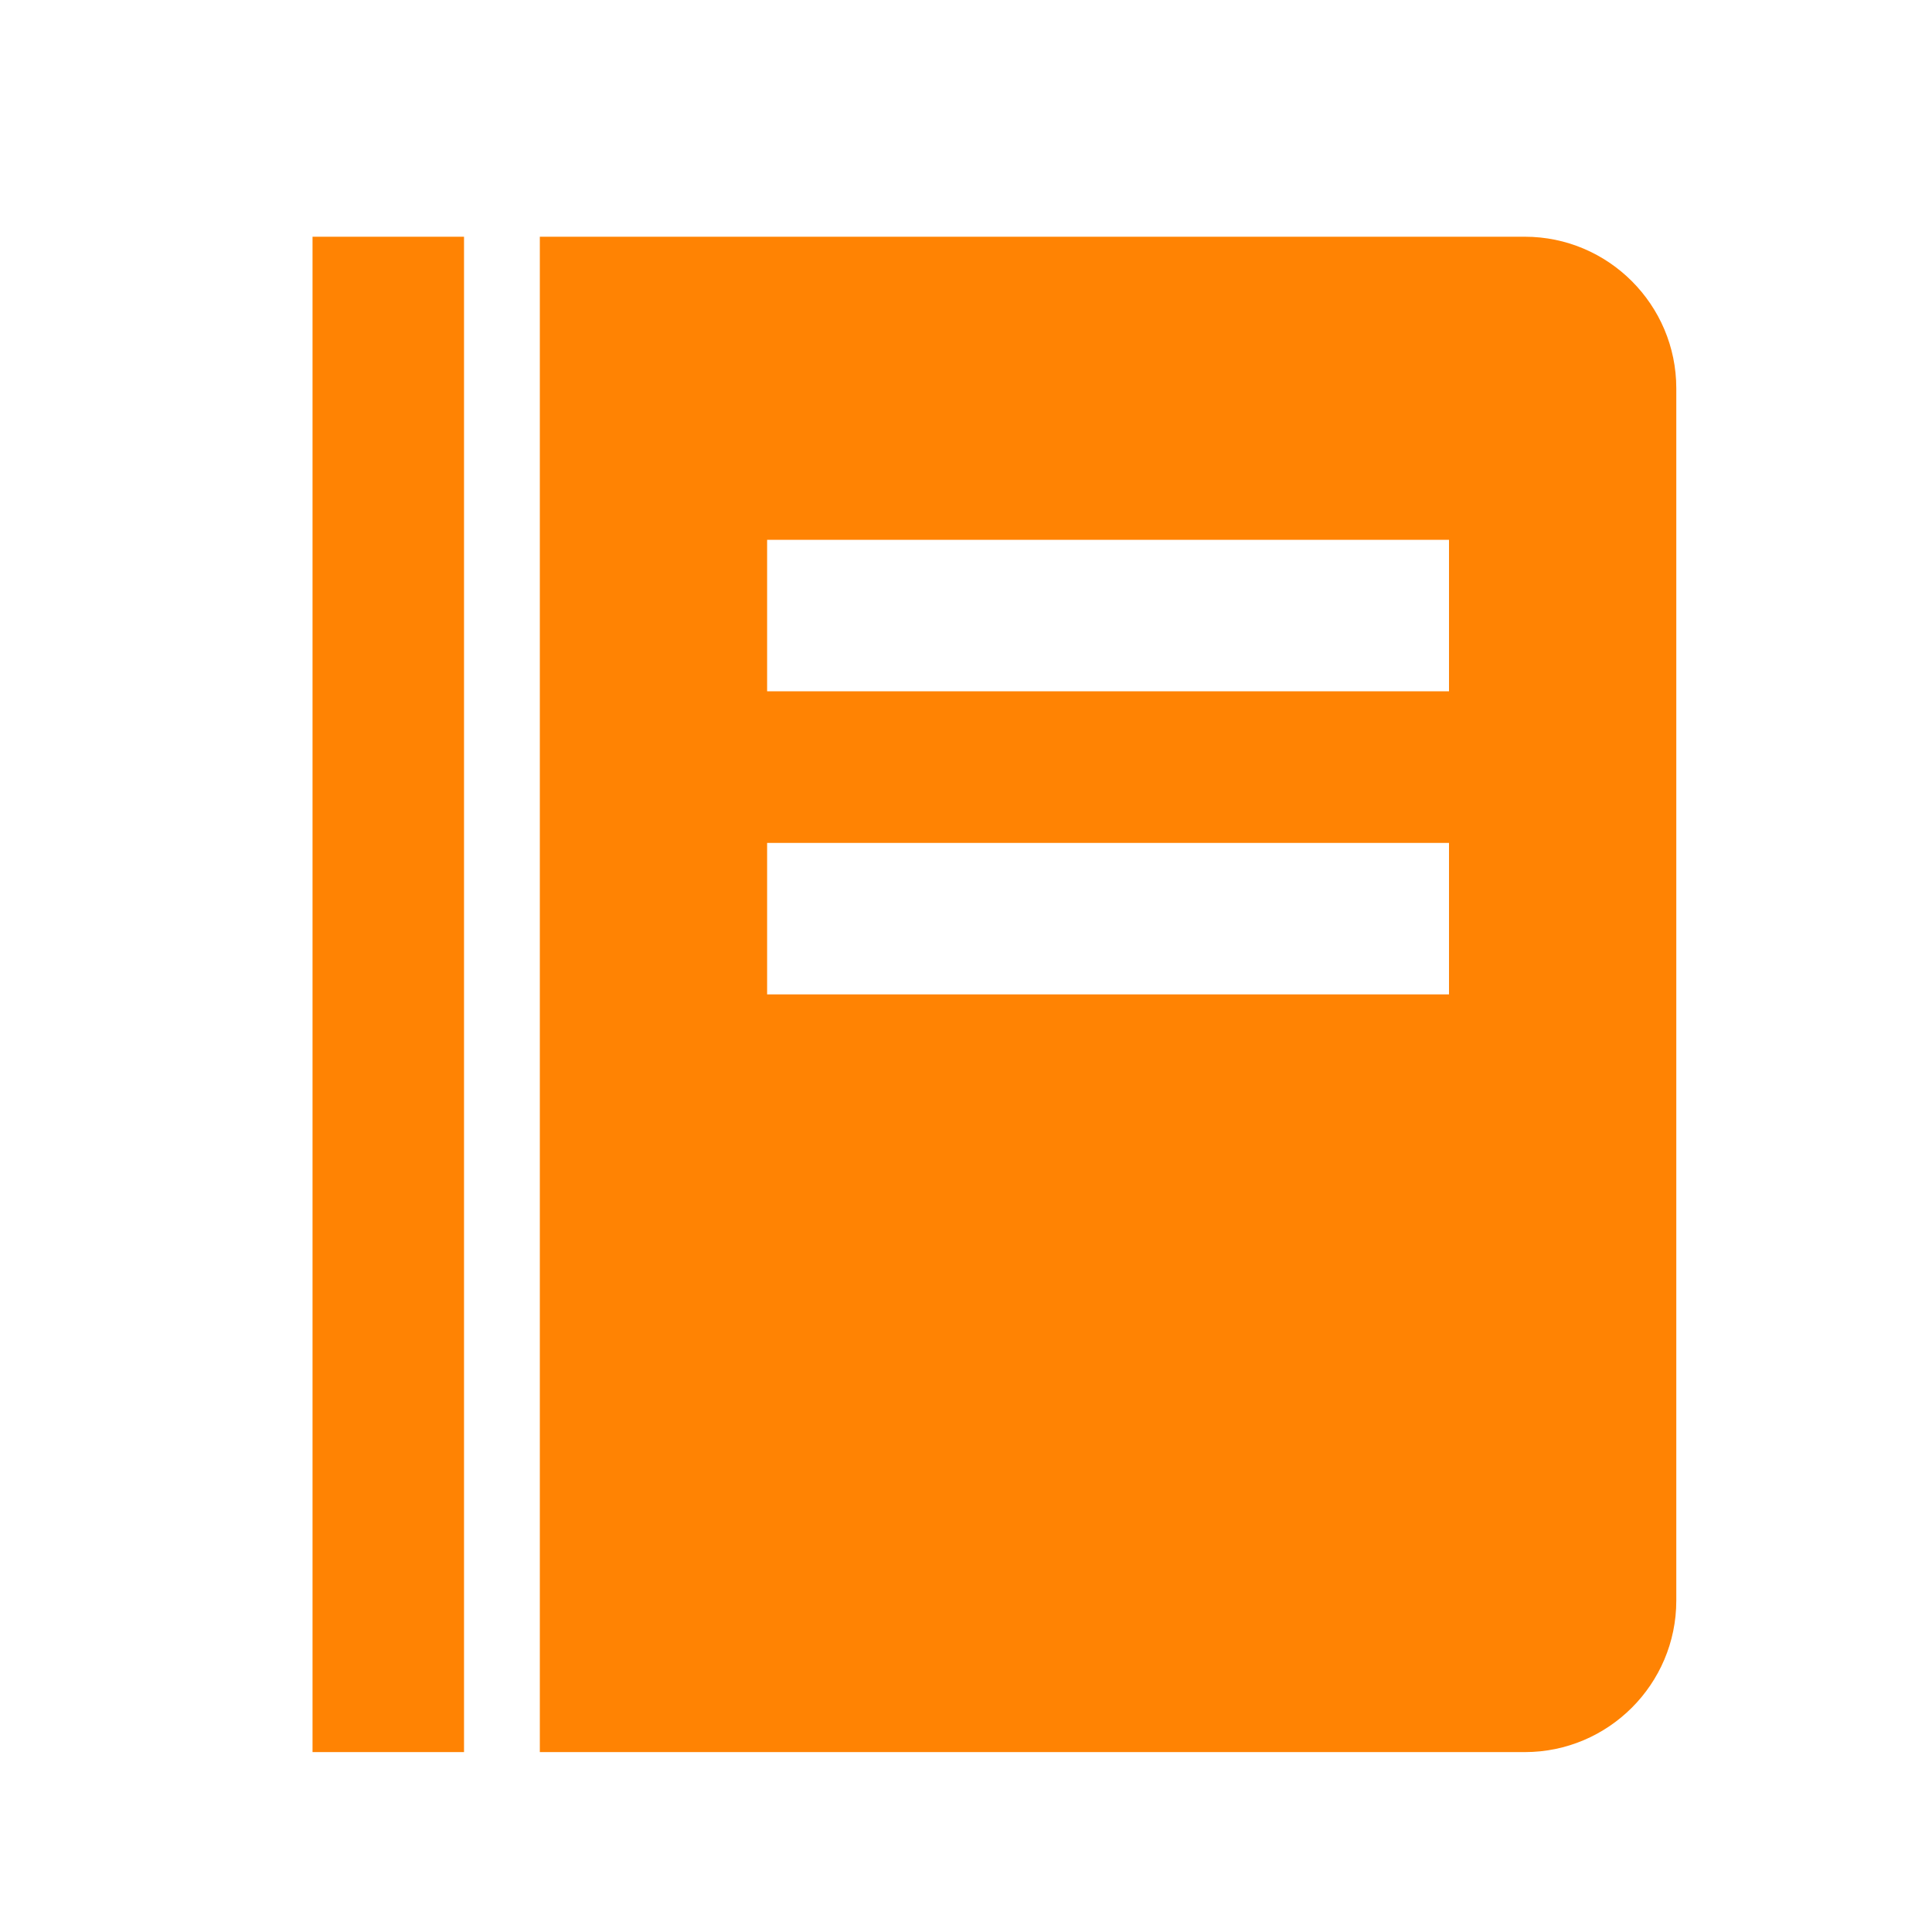 <svg width="17" height="17" viewBox="0 0 17 17" fill="none" xmlns="http://www.w3.org/2000/svg">
<path d="M2.75 2.083H4.083V15.417H2.75V2.083ZM13.417 2.083H4.75V15.417H13.417C14.152 15.417 14.75 14.819 14.75 14.084V3.417C14.75 2.682 14.152 2.083 13.417 2.083ZM12.75 8.75H6.75V7.417H12.75V8.75ZM12.75 6.083H6.75V4.75H12.75V6.083Z" fill="#FF8303"/>
</svg>
